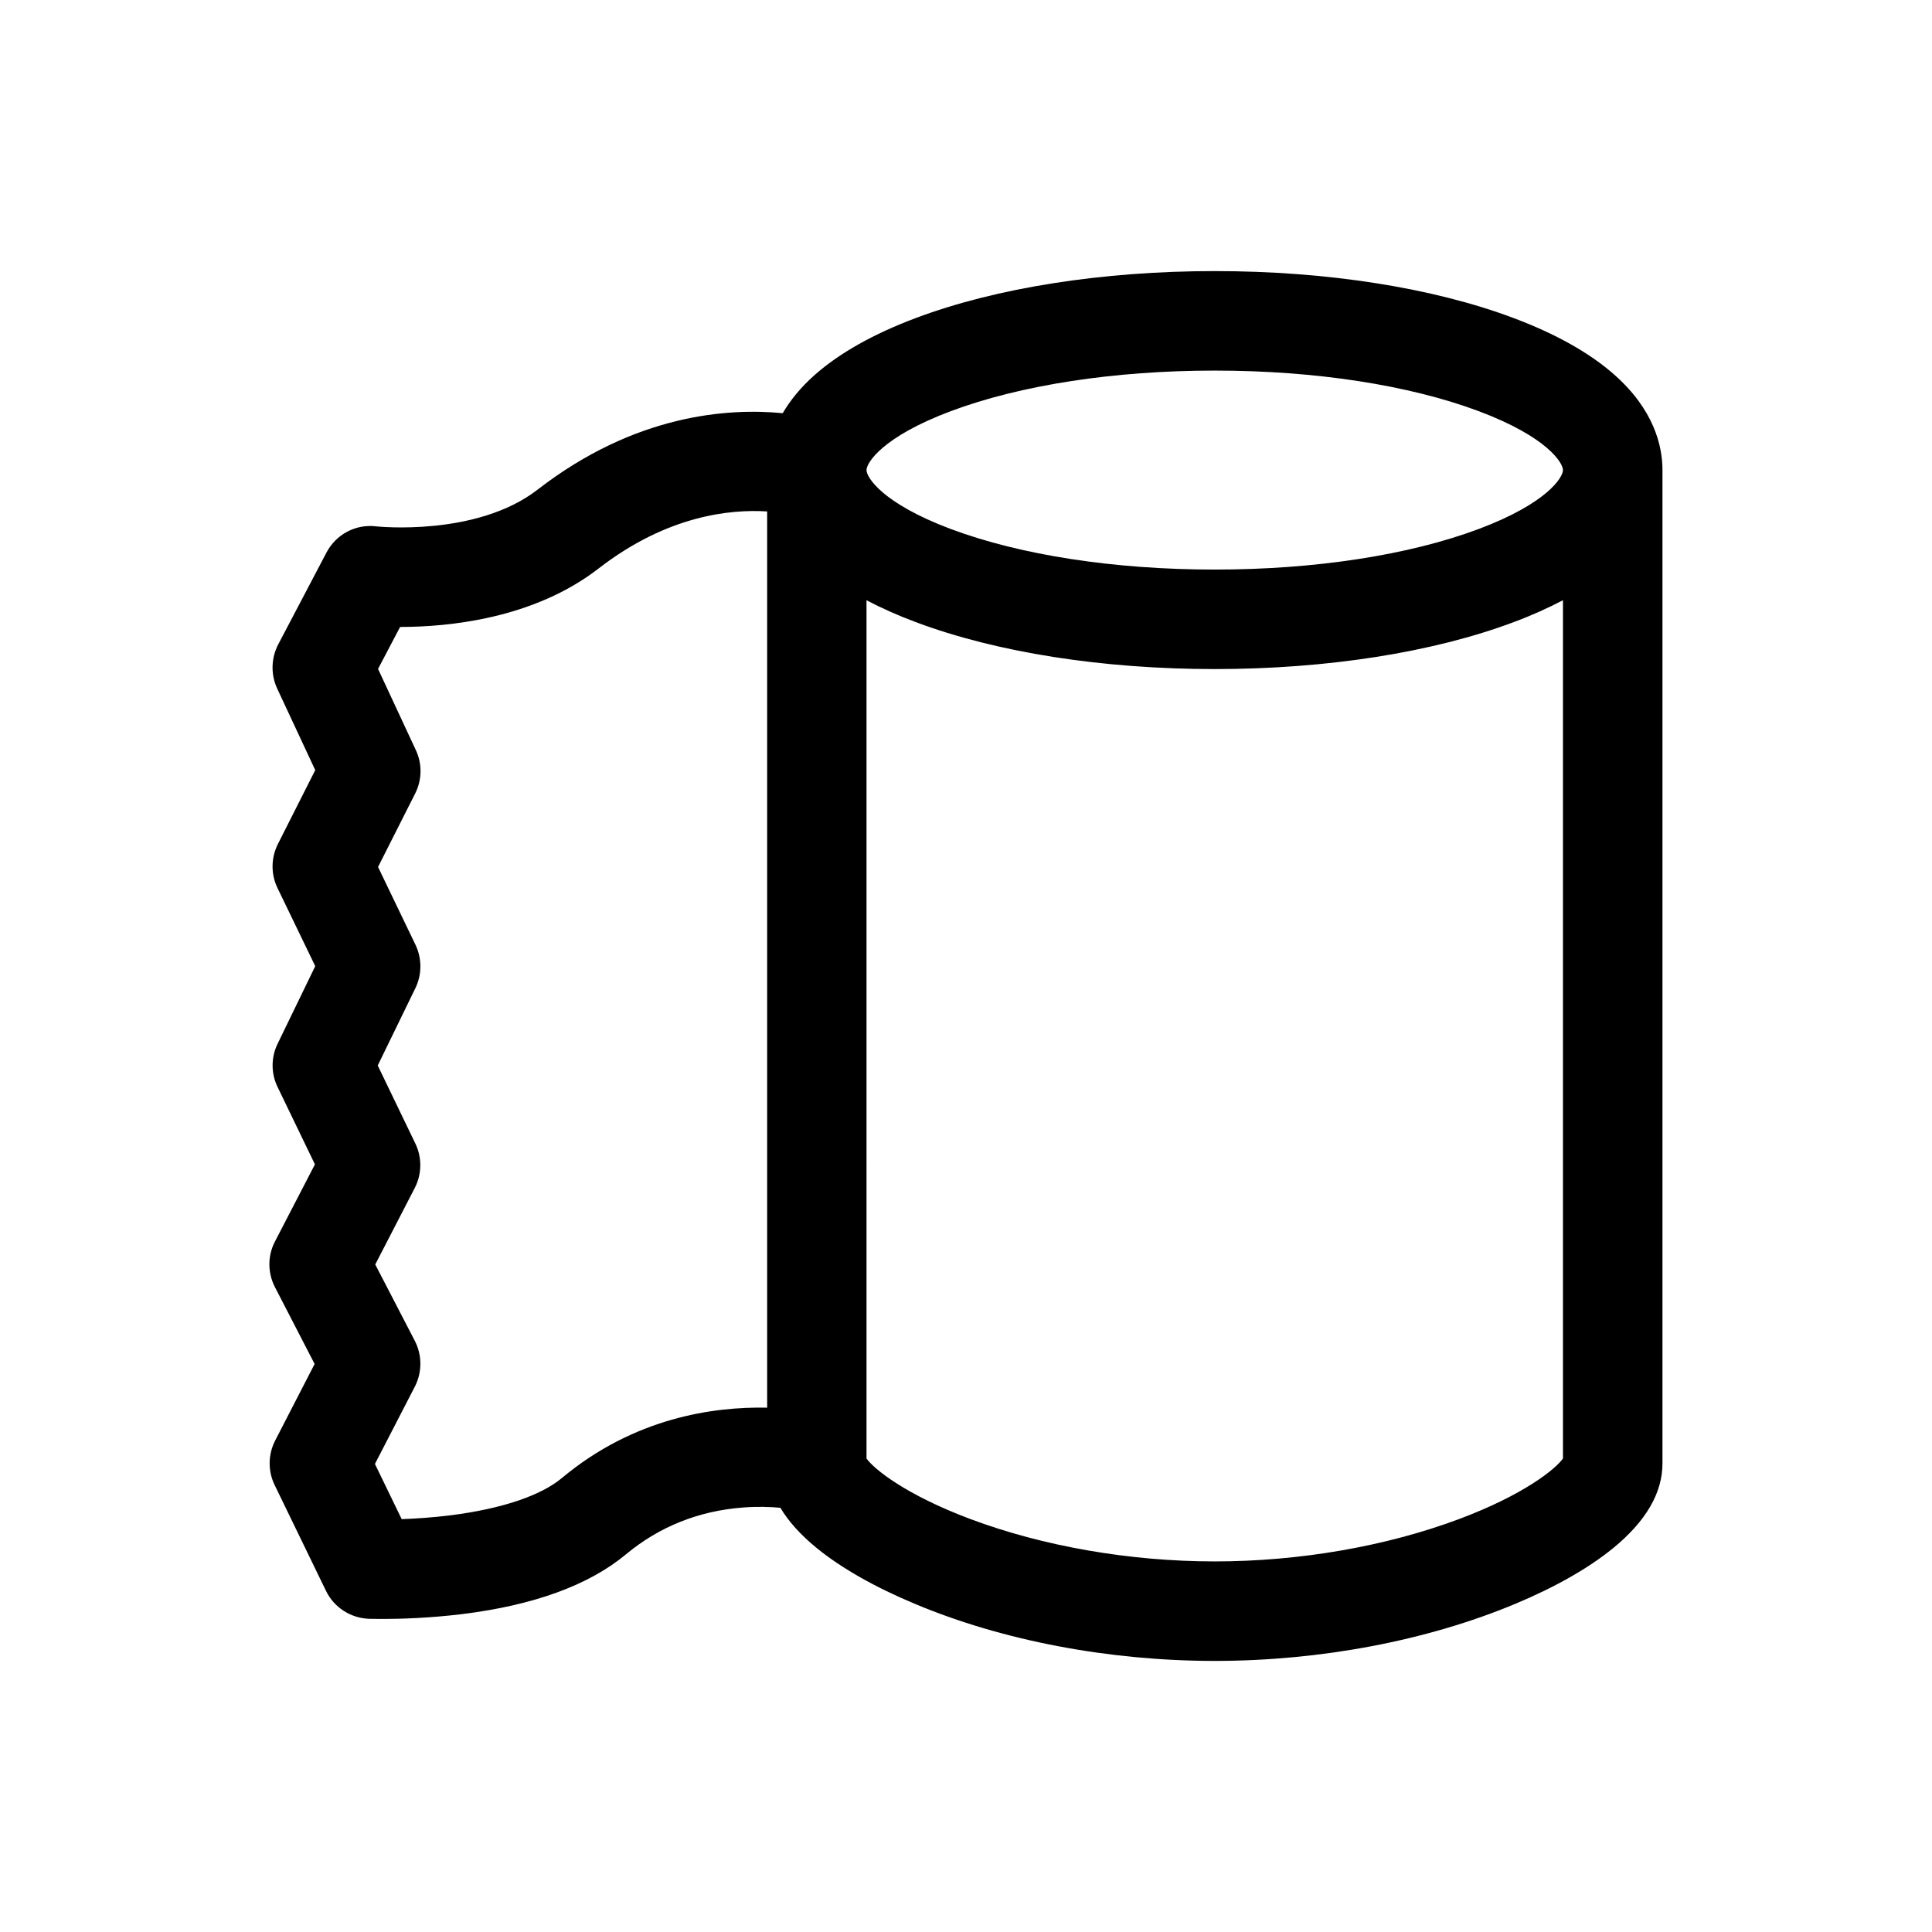 <?xml version="1.0" standalone="no"?><!DOCTYPE svg PUBLIC "-//W3C//DTD SVG 1.1//EN" "http://www.w3.org/Graphics/SVG/1.1/DTD/svg11.dtd"><svg t="1605701807957" class="icon" viewBox="0 0 1024 1024" version="1.1" xmlns="http://www.w3.org/2000/svg" p-id="3532" xmlns:xlink="http://www.w3.org/1999/xlink" width="200" height="200"><defs><style type="text/css"></style></defs><path d="M855.68 198.642c-13.019-11.536-31.064-21.671-53.476-30.075C759.522 152.5 703.245 143.683 643.836 143.683S528.15 152.5 485.386 168.567c-22.412 8.405-40.375 18.539-53.476 30.075-7.745 6.839-13.184 13.76-17.056 20.352-29.086-2.802-78.36 0.577-129.941 40.54-32.382 25.049-85.117 19.528-85.529 19.446-10.876-1.318-21.259 4.202-26.367 13.925l-25.543 48.615c-3.79 7.251-4.037 15.903-0.577 23.401L167.084 408.179l-19.775 39.139c-3.708 7.333-3.79 15.985-0.247 23.318l20.023 41.446L147.144 553.199c-3.543 7.251-3.543 15.738 0 22.989l19.775 40.952-21.176 40.869c-3.955 7.581-3.955 16.562 1e-8 24.225L166.755 722.938l-20.929 40.622c-3.79 7.416-3.873 16.15-0.247 23.566l27.191 56.03c4.202 8.734 12.936 14.42 22.659 14.832 0.33 0 3.131 0.082 7.745 0.082 8.817 0 24.142-0.412 41.693-2.554 38.15-4.697 67.319-15.408 86.847-31.641 17.715-14.749 38.727-23.154 62.375-24.884 7.498-0.577 14.172-0.33 19.528 0.165 4.367 7.333 10.876 14.502 19.363 21.423 12.936 10.547 30.817 20.682 51.746 29.416C531.281 869.605 587.888 880.317 643.836 880.317s112.555-10.712 159.274-30.24c20.929-8.734 38.809-18.869 51.746-29.416C872.324 806.406 881.141 791.327 881.141 775.672V249.152c0-12.772-4.449-31.888-25.461-50.51z m-351.755 19.281C540.922 204.081 590.607 196.418 643.836 196.418c53.229 0 102.914 7.663 139.911 21.506C820.167 231.601 828.406 245.362 828.406 249.152c0 3.79-8.24 17.551-44.659 31.229C746.75 294.224 697.065 301.886 643.836 301.886c-53.229 0-102.914-7.663-139.911-21.506C467.505 266.703 459.266 252.942 459.266 249.152c0-3.79 8.24-17.551 44.659-31.229zM297.767 783.417c-11.124 9.311-32.053 16.315-58.749 19.693-9.805 1.236-18.951 1.813-26.12 2.06l-14.172-29.251 21.176-41.034c3.873-7.581 3.873-16.562 0-24.142L198.89 670.203l20.929-40.54c3.79-7.333 3.955-16.068 0.33-23.566L200.208 564.734l19.94-40.952c3.543-7.251 3.543-15.738 0.082-22.989l-19.858-41.281 19.693-38.974c3.625-7.169 3.79-15.656 0.33-22.989l-20.023-43.011 11.7-22.247h0.165c25.131 0 70.532-4.202 105.139-31.064 36.337-28.098 69.708-31.393 89.236-30.157v475.021c-28.427-0.577-70.45 5.273-108.847 37.326z m475.681 21.671C734.803 819.59 688.743 827.582 643.836 827.582c-44.907 0-90.967-7.993-129.611-22.495-34.03-12.772-50.922-26.367-54.959-32.053V318.119c7.91 4.202 16.644 8.075 26.12 11.618C528.15 345.804 584.427 354.621 643.836 354.621s115.686-8.817 158.45-24.884c9.558-3.543 18.292-7.498 26.12-11.618v454.916c-4.037 5.685-20.847 19.281-54.959 32.053z" p-id="3533"></path></svg>